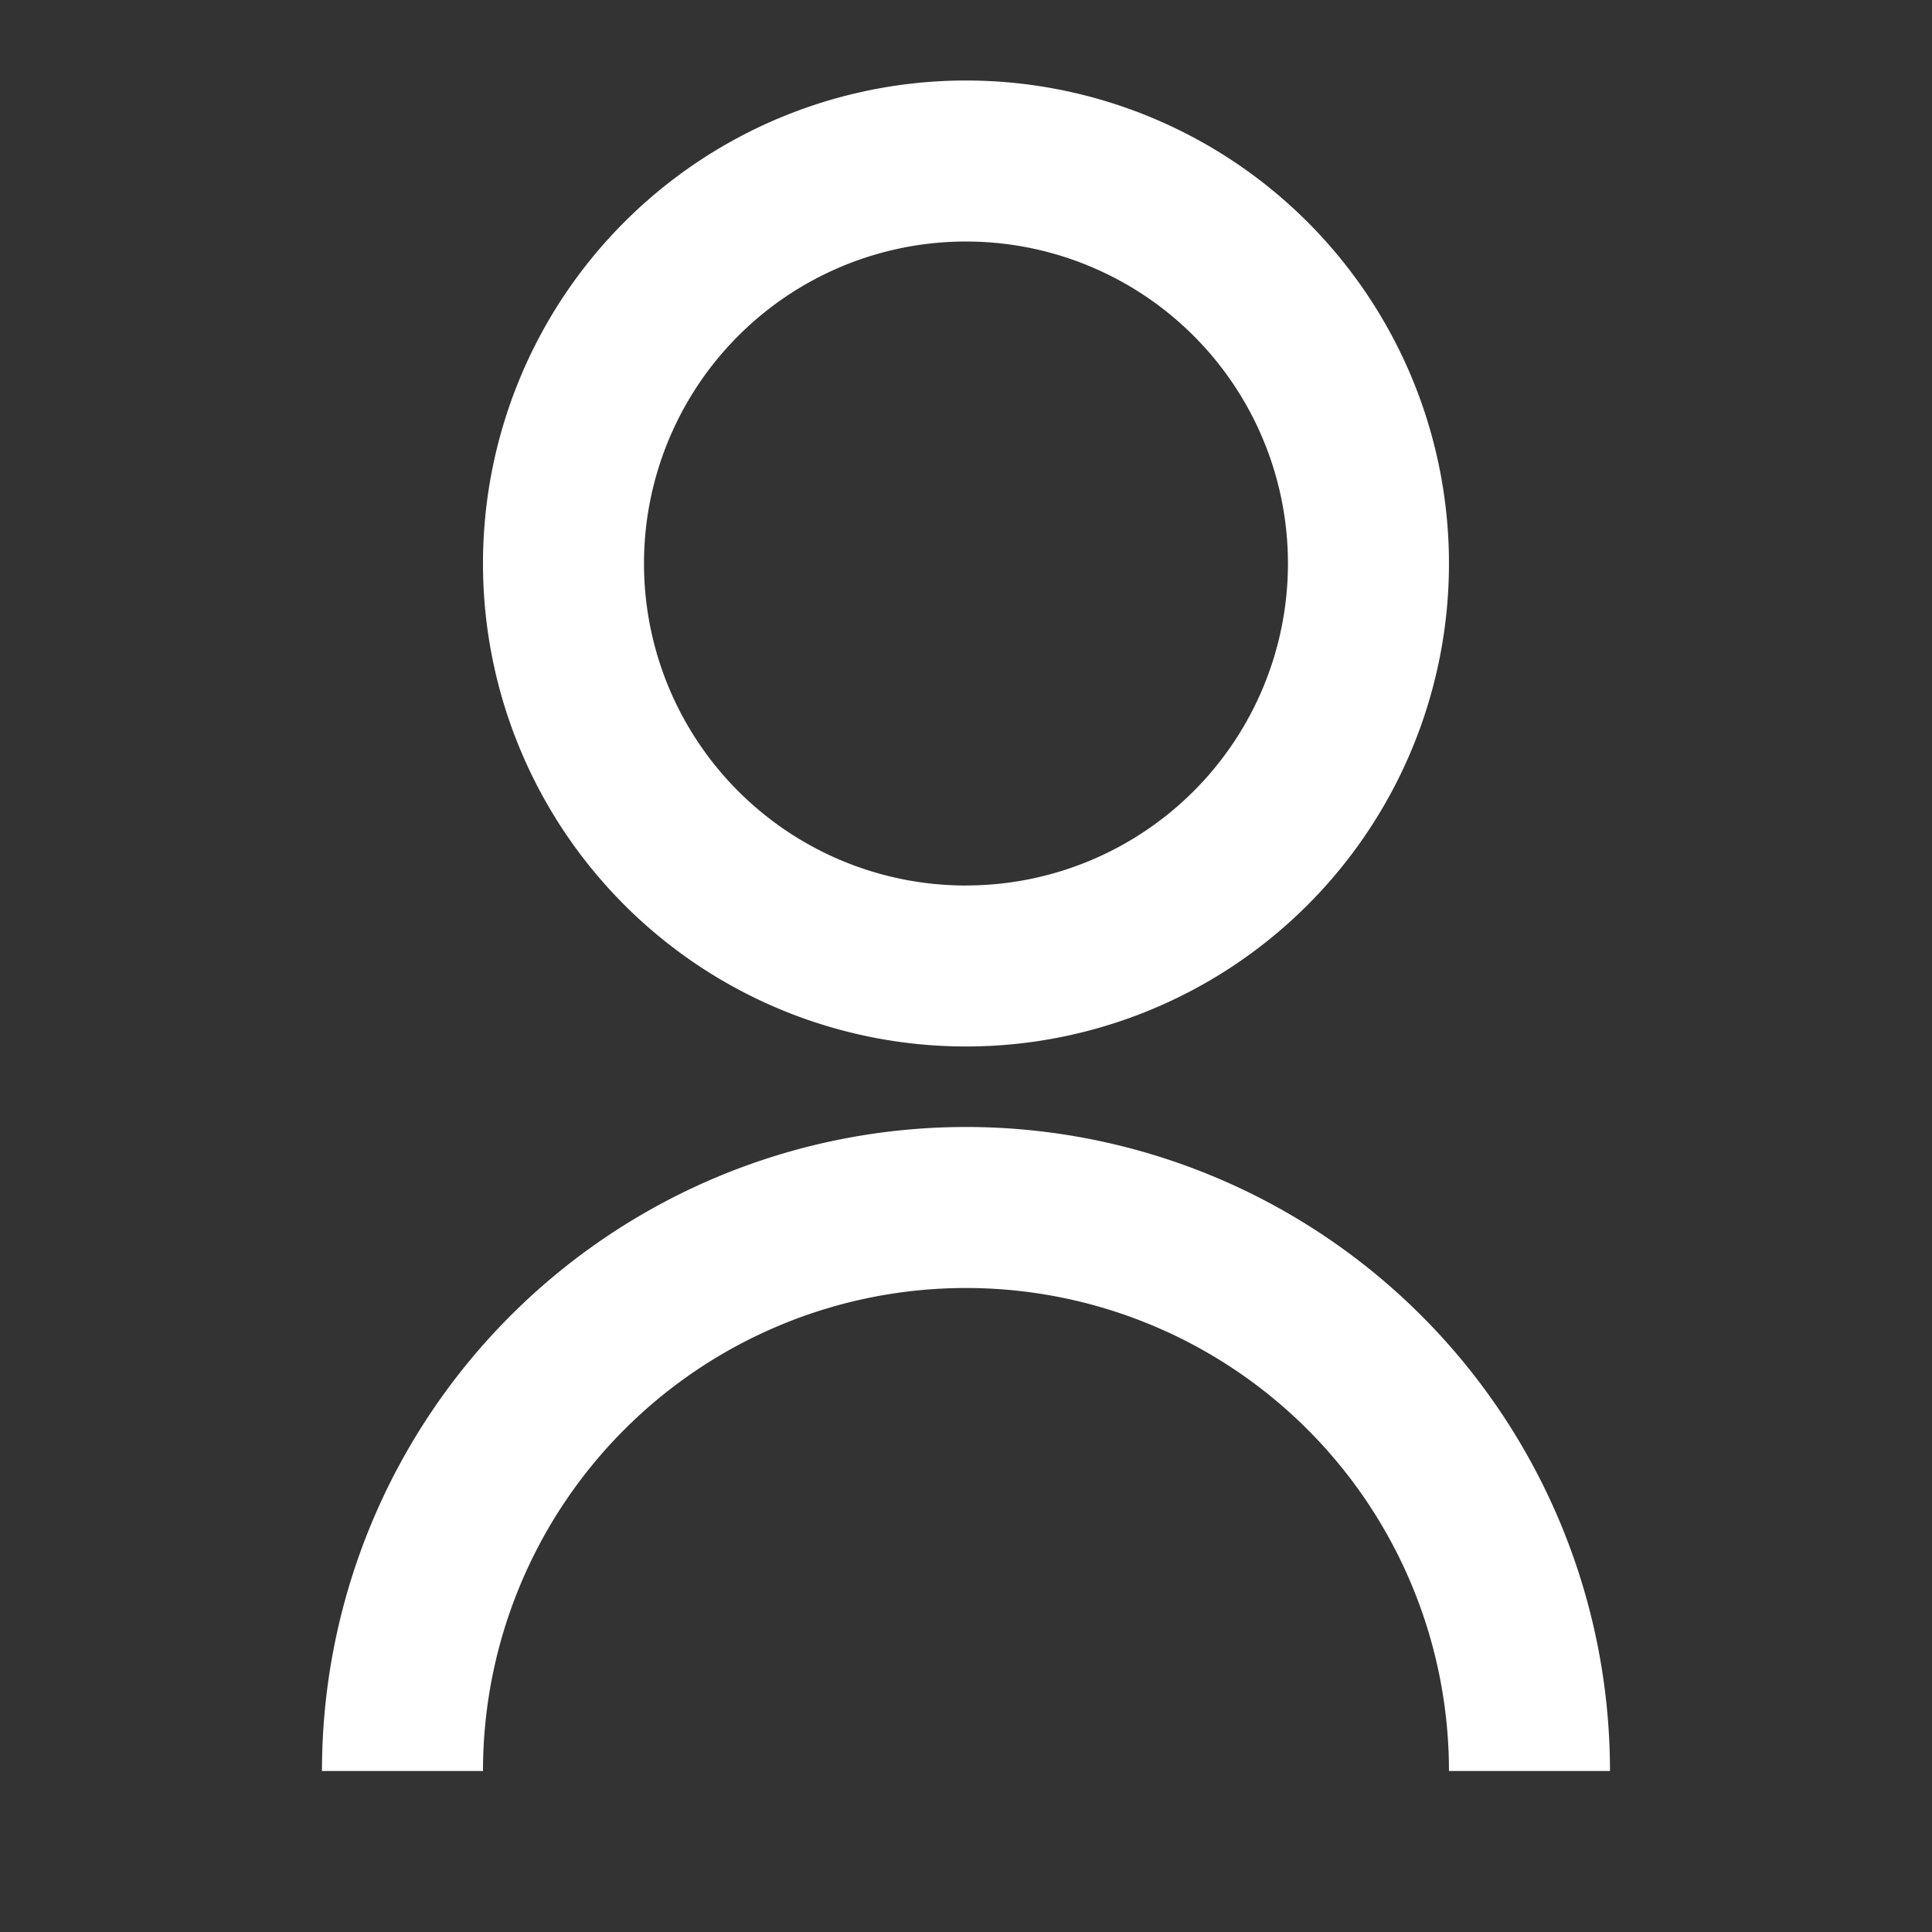 <svg id="Group_17982" data-name="Group 17982" xmlns="http://www.w3.org/2000/svg" width="38.181" height="38.181" viewBox="0 0 38.181 38.181">
  <rect x="0" y="0" width="38.181" height="38.181" fill="#333333" stroke="none"/>
  <path id="Path_27468" data-name="Path 27468" d="M0,0H38.181V38.181H0Z" fill="none"/>
  <path id="Path_27469" data-name="Path 27469" d="M4,34.408a12.727,12.727,0,0,1,25.454,0H26.272a9.545,9.545,0,0,0-19.09,0ZM16.727,20.09a9.545,9.545,0,1,1,9.545-9.545A9.543,9.543,0,0,1,16.727,20.09Zm0-3.182a6.363,6.363,0,1,0-6.363-6.363A6.362,6.362,0,0,0,16.727,16.909Z" transform="translate(2.363 0.591)" fill="#fff"/>
</svg>
